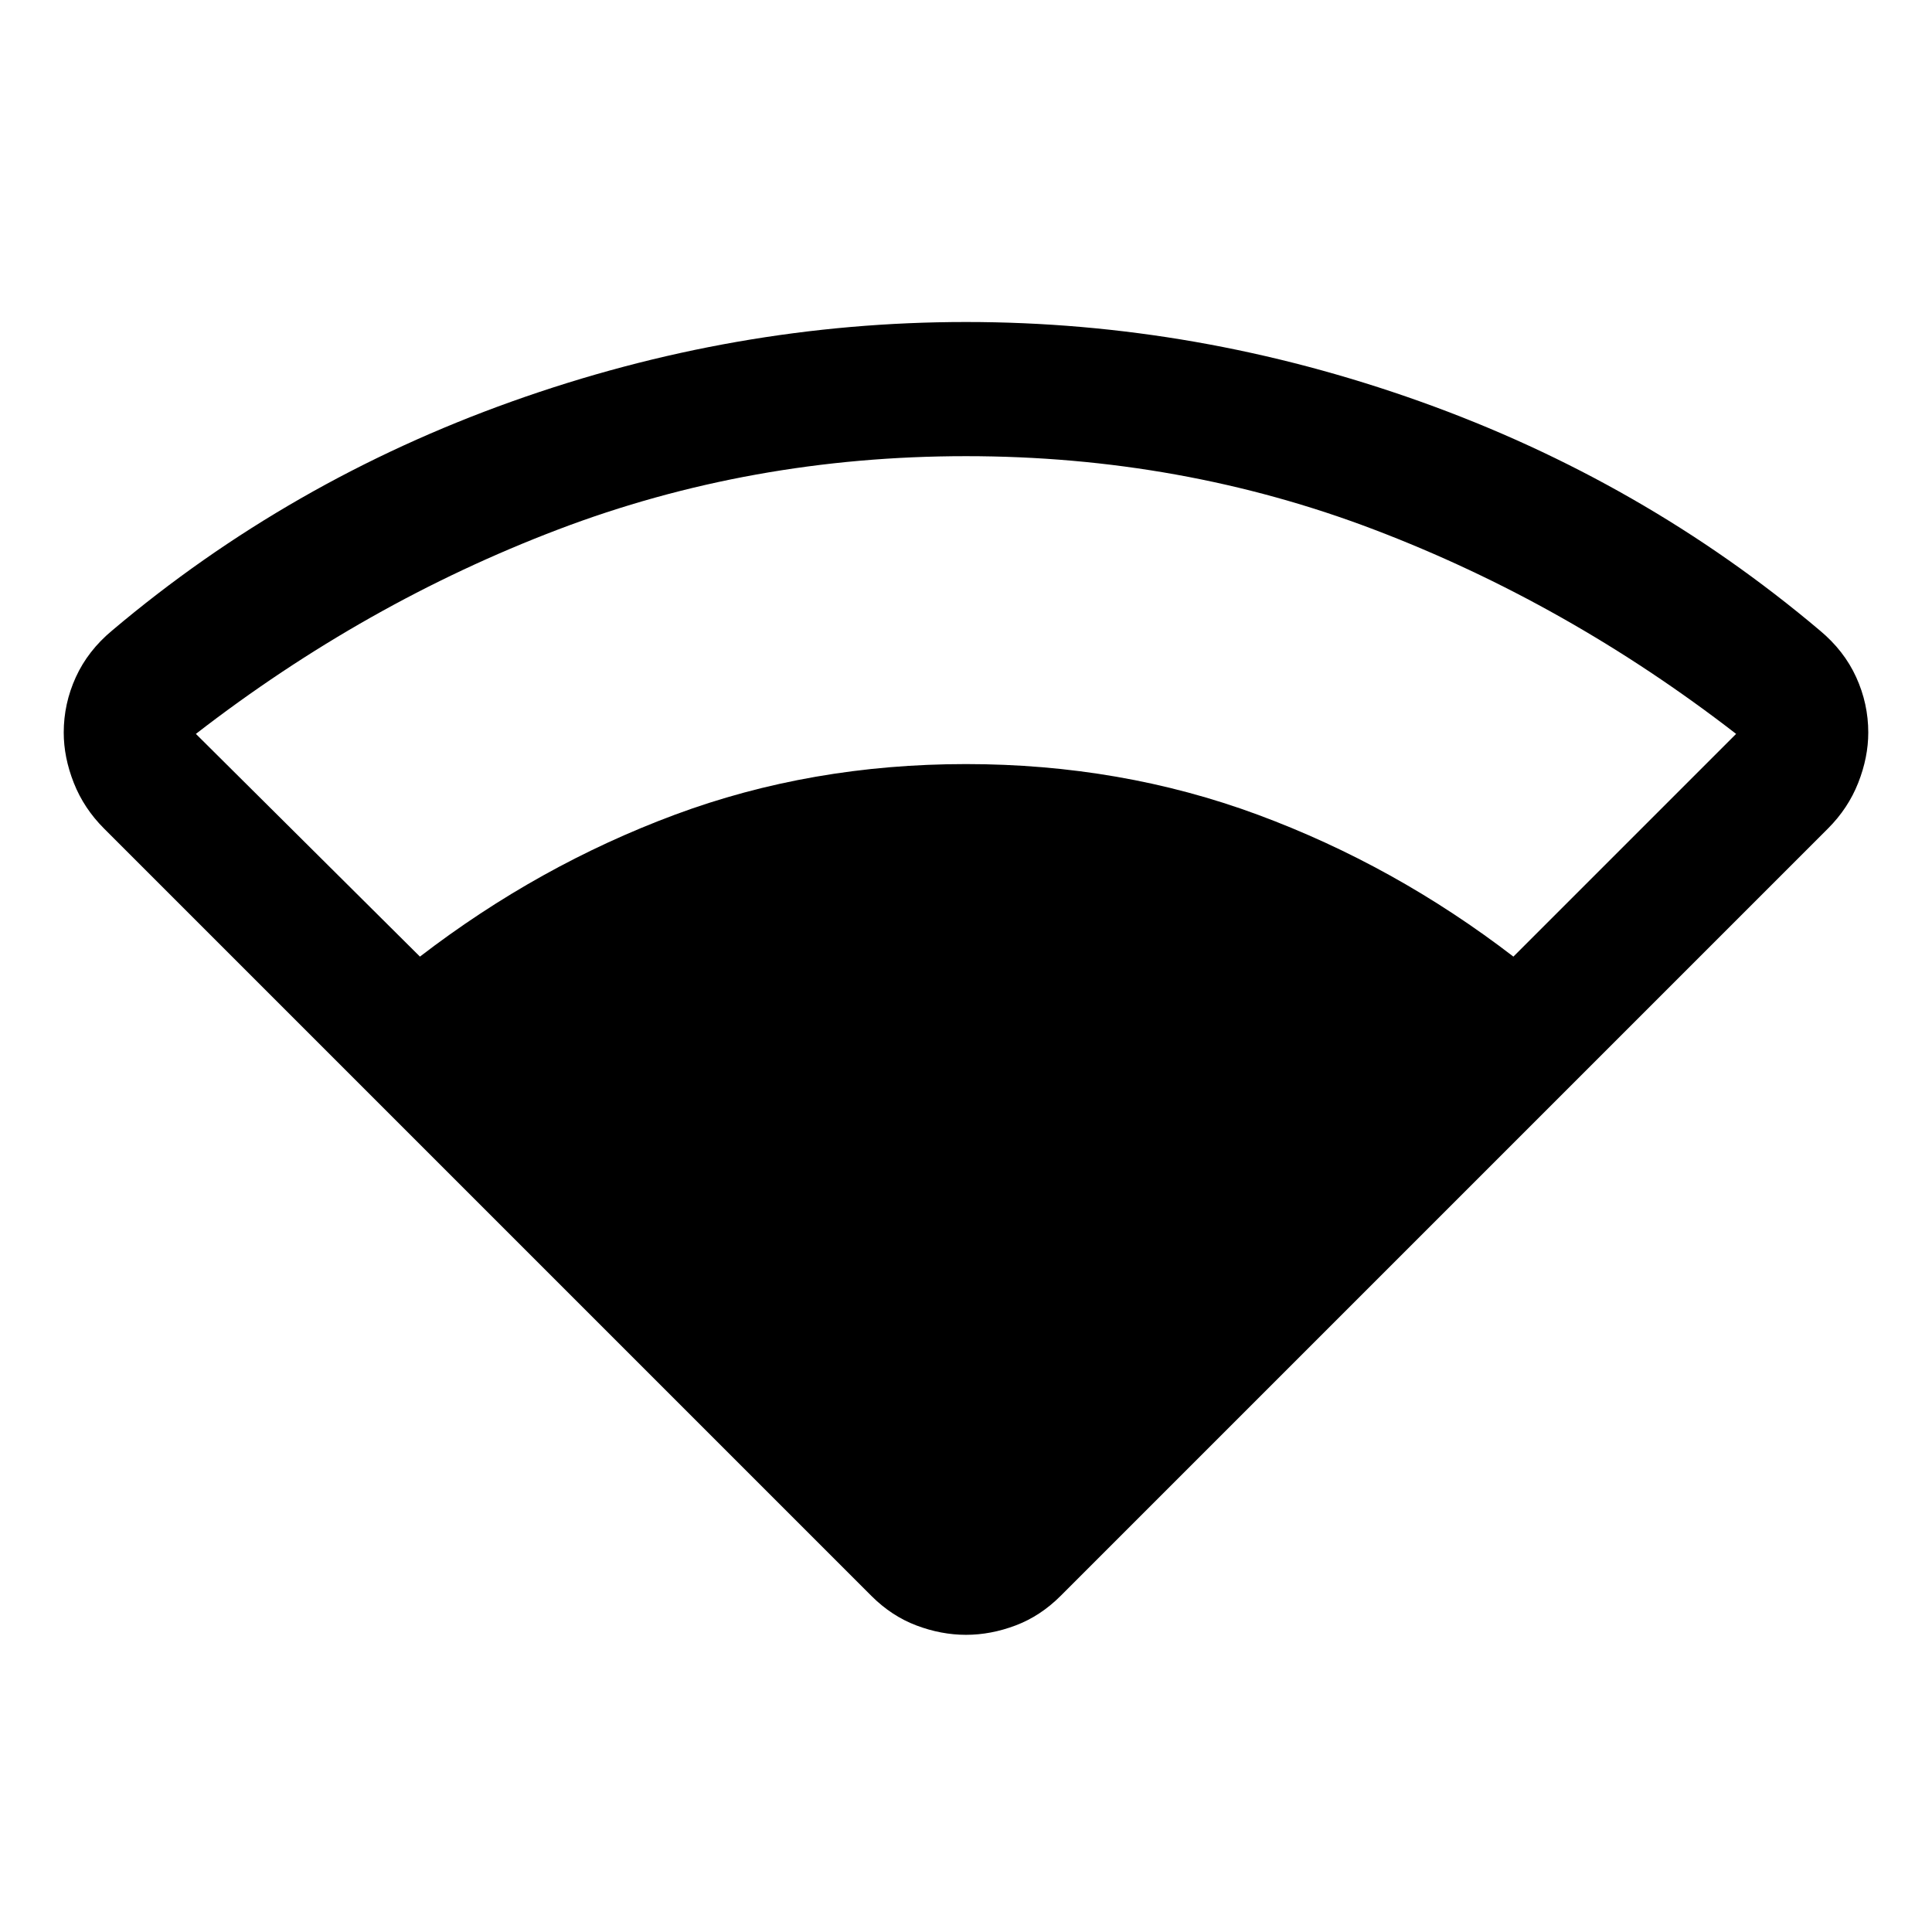 <svg xmlns="http://www.w3.org/2000/svg" height="40" viewBox="0 -960 960 960" width="40"><path d="M433-167 51.666-548.334q-10-10-15-22.666-5-12.667-5-25 0-14.333 6-27.5 6-13.166 18-23.166Q143.667-721 254.333-760.5 365-800 480-800t225.667 39.5Q816.333-721 904.334-646.666q12 10 17.999 23.166 6 13.167 6 27.5 0 12.333-5 25-4.999 12.666-14.999 22.666L527-167q-10 10-22.333 14.667-12.334 4.666-24.667 4.666-12.333 0-24.667-4.666Q443-157 433-167ZM208.666-484.667q59-45.333 126.667-70.5T480-580.334q77 0 145 25.167 68.001 25.167 127.001 70.5l110.666-110.666q-84-65-179.833-101.501Q587-733.334 480-733.334t-202.834 36.5q-95.833 36.501-179.833 101.501l111.333 110.666Z"/></svg>